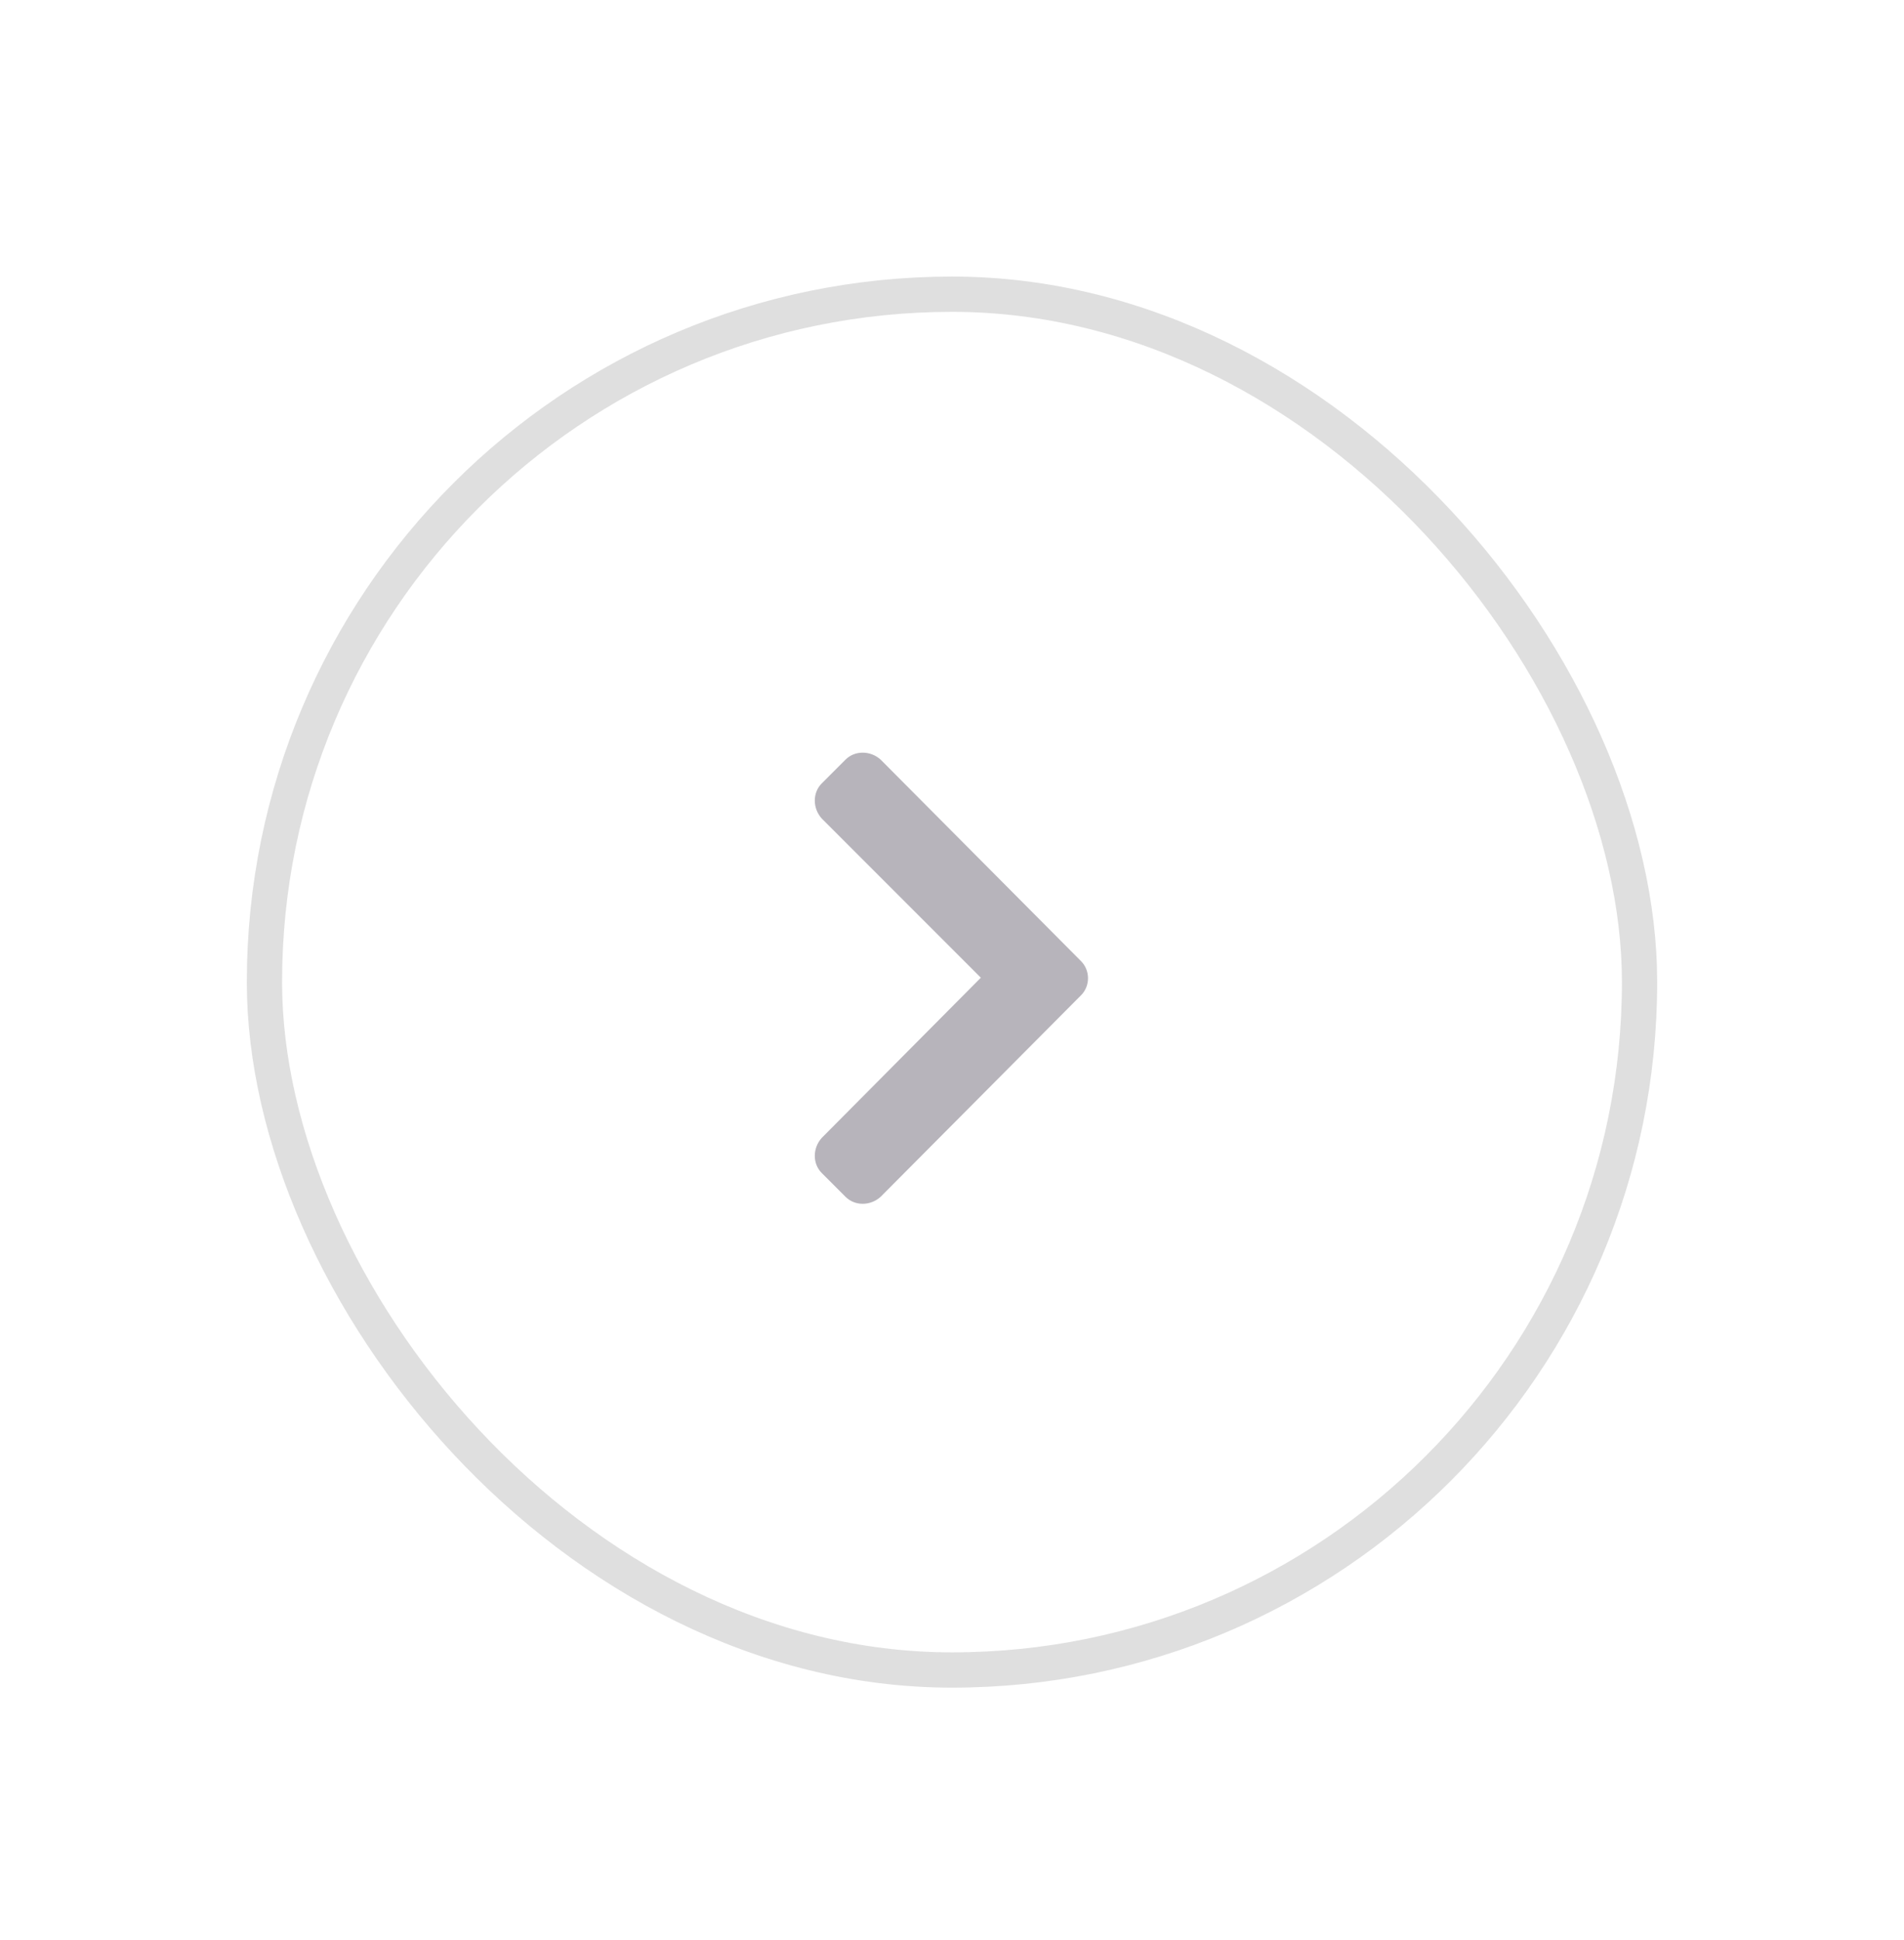 <svg width="54" height="55" viewBox="0 0 54 55" fill="none" xmlns="http://www.w3.org/2000/svg">
<g filter="url(#filter0_d_1_941)">
<rect x="7" y="4.84" width="40" height="40" rx="20" fill="white"/>
<rect x="7.5" y="5.34" width="39" height="39" rx="19.5" stroke="#838383" stroke-opacity="0.25"/>
<path d="M30.66 25.213L24.976 30.926C24.683 31.19 24.244 31.19 23.98 30.926L23.306 30.252C23.043 29.988 23.043 29.549 23.306 29.256L27.818 24.715L23.306 20.203C23.043 19.91 23.043 19.471 23.306 19.207L23.98 18.533C24.244 18.27 24.683 18.27 24.976 18.533L30.66 24.246C30.923 24.51 30.923 24.95 30.66 25.213Z" fill="#B7B4BB"/>
</g>
<defs>
<filter id="filter0_d_1_941" x="0" y="0.84" width="54" height="54" filterUnits="userSpaceOnUse" color-interpolation-filters="sRGB">
<feFlood flood-opacity="0" result="BackgroundImageFix"/>
<feColorMatrix in="SourceAlpha" type="matrix" values="0 0 0 0 0 0 0 0 0 0 0 0 0 0 0 0 0 0 127 0" result="hardAlpha"/>
<feMorphology radius="1" operator="erode" in="SourceAlpha" result="effect1_dropShadow_1_941"/>
<feOffset dy="3"/>
<feGaussianBlur stdDeviation="4"/>
<feComposite in2="hardAlpha" operator="out"/>
<feColorMatrix type="matrix" values="0 0 0 0 0 0 0 0 0 0 0 0 0 0 0 0 0 0 0.08 0"/>
<feBlend mode="normal" in2="BackgroundImageFix" result="effect1_dropShadow_1_941"/>
<feBlend mode="normal" in="SourceGraphic" in2="effect1_dropShadow_1_941" result="shape"/>
</filter>
</defs>
</svg>
